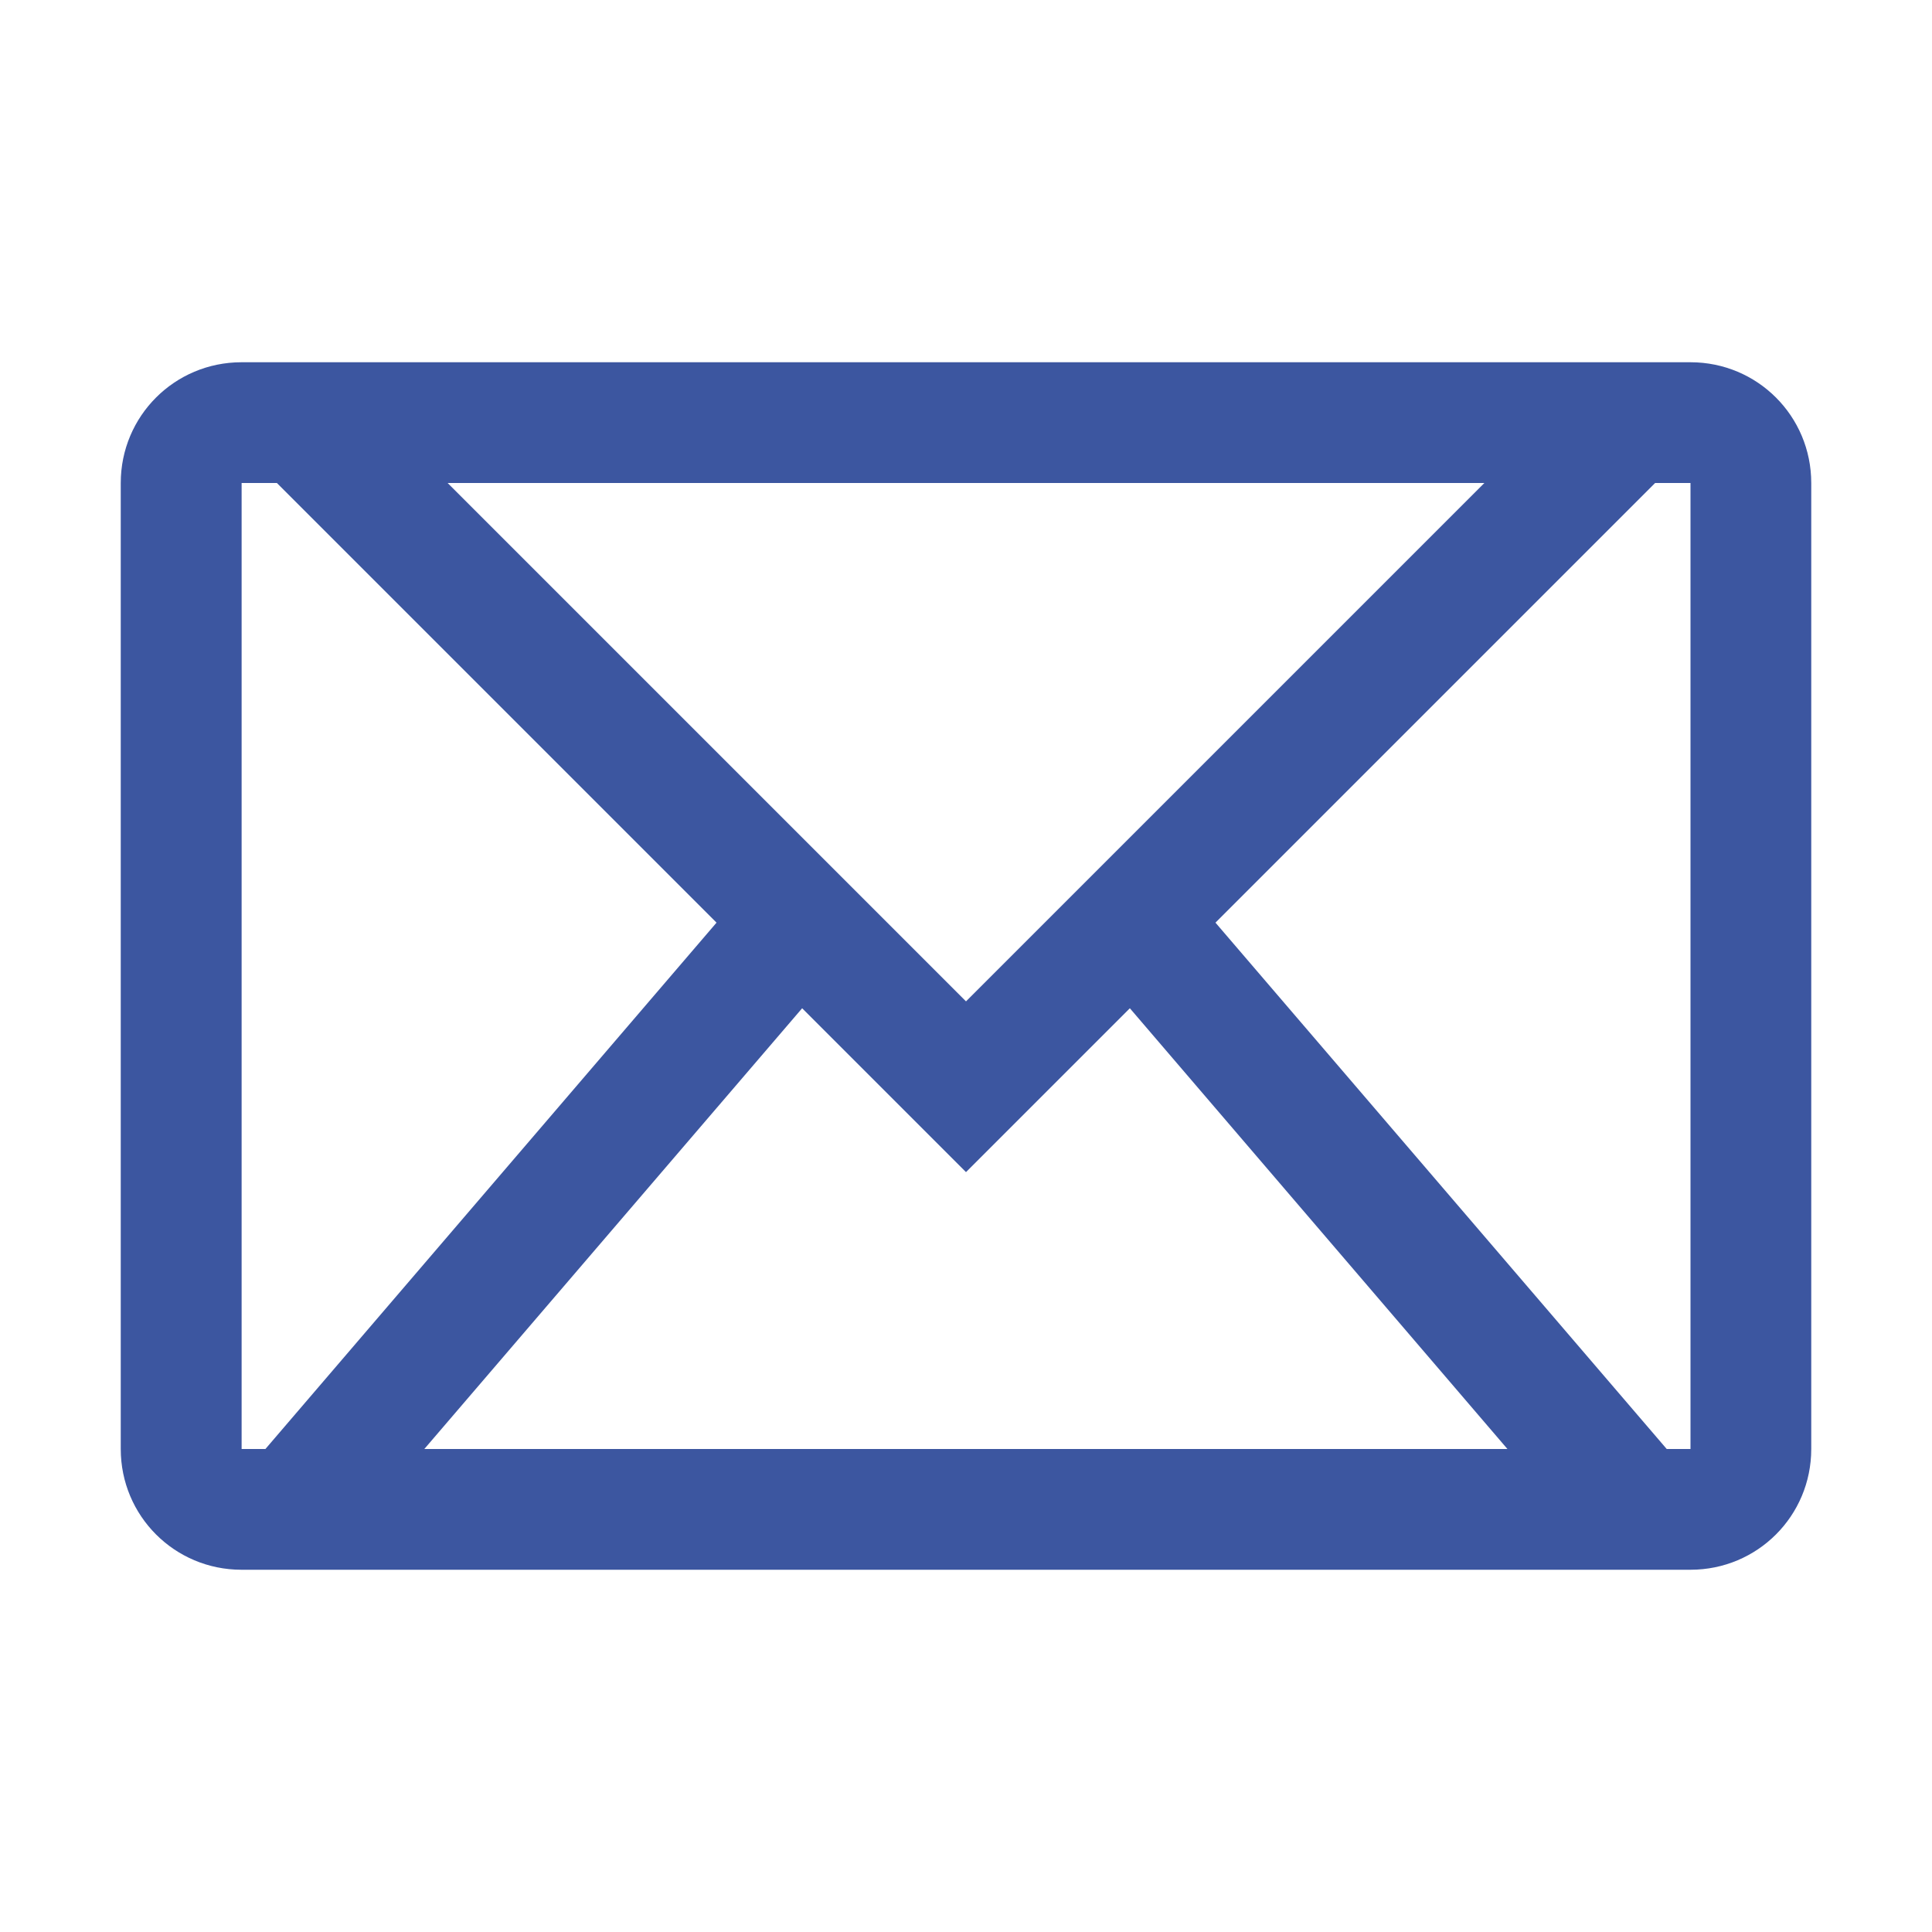 <?xml version="1.0" encoding="UTF-8" standalone="no"?>
<!-- Created with Inkscape (http://www.inkscape.org/) -->

<svg
   xmlns:dc="http://purl.org/dc/elements/1.1/"
   xmlns:cc="http://creativecommons.org/ns#"
   xmlns:rdf="http://www.w3.org/1999/02/22-rdf-syntax-ns#"
   xmlns:svg="http://www.w3.org/2000/svg"
   xmlns="http://www.w3.org/2000/svg"
   xmlns:sodipodi="http://sodipodi.sourceforge.net/DTD/sodipodi-0.dtd"
   xmlns:inkscape="http://www.inkscape.org/namespaces/inkscape"
   width="16"
   version="1.1"
   height="16"
   viewBox="0 0 16 16"
   id="svg2"
   inkscape:version="0.91 r13725"
   sodipodi:docname="application-msoutlook.svg">
  <sodipodi:namedview
     pagecolor="#ffffff"
     bordercolor="#666666"
     borderopacity="1"
     objecttolerance="10"
     gridtolerance="10"
     guidetolerance="10"
     inkscape:pageopacity="0"
     inkscape:pageshadow="2"
     inkscape:window-width="1920"
     inkscape:window-height="1025"
     id="namedview7"
     showgrid="false"
     inkscape:zoom="14.75"
     inkscape:cx="-3.8644068"
     inkscape:cy="7.4576271"
     inkscape:window-x="0"
     inkscape:window-y="26"
     inkscape:window-maximized="1"
     inkscape:current-layer="svg2" />
  <defs
     id="defs4">
    <linearGradient
       id="linearGradient4300-2">
      <stop
         style="stop-color:#3a539b"
         id="stop4302-4" />
      <stop
         offset="1"
         style="stop-color:#3f5aa9"
         id="stop4304-1" />
    </linearGradient>
  </defs>
  <path
     style="opacity:1;fill:#3c56a0;fill-opacity:1;stroke:none;stroke-width:10;stroke-miterlimit:4;stroke-dasharray:none;stroke-opacity:1"
     d="m 2,3 c -0.554,0 -1,0.446 -1,1 l 0,8 c 0,0.554 0.446,1 1,1 L 14,13 c 0.554,0 1,-0.446 1,-1 L 15,4 C 15,3.446 14.554,3 14,3 L 2,3 Z m 0,1 0.293,0 3.641,3.641 -3.736,4.359 -0.197,0 0,-8 z M 3.707,4 12.293,4 8,8.293 3.707,4 Z M 13.707,4 14,4 14,12 13.803,12 10.066,7.641 13.707,4 Z M 6.643,8.35 8,9.707 9.357,8.35 12.484,12 3.514,12 6.643,8.35 Z"
     id="rect4190"
     inkscape:connector-curvature="0" />
</svg>
